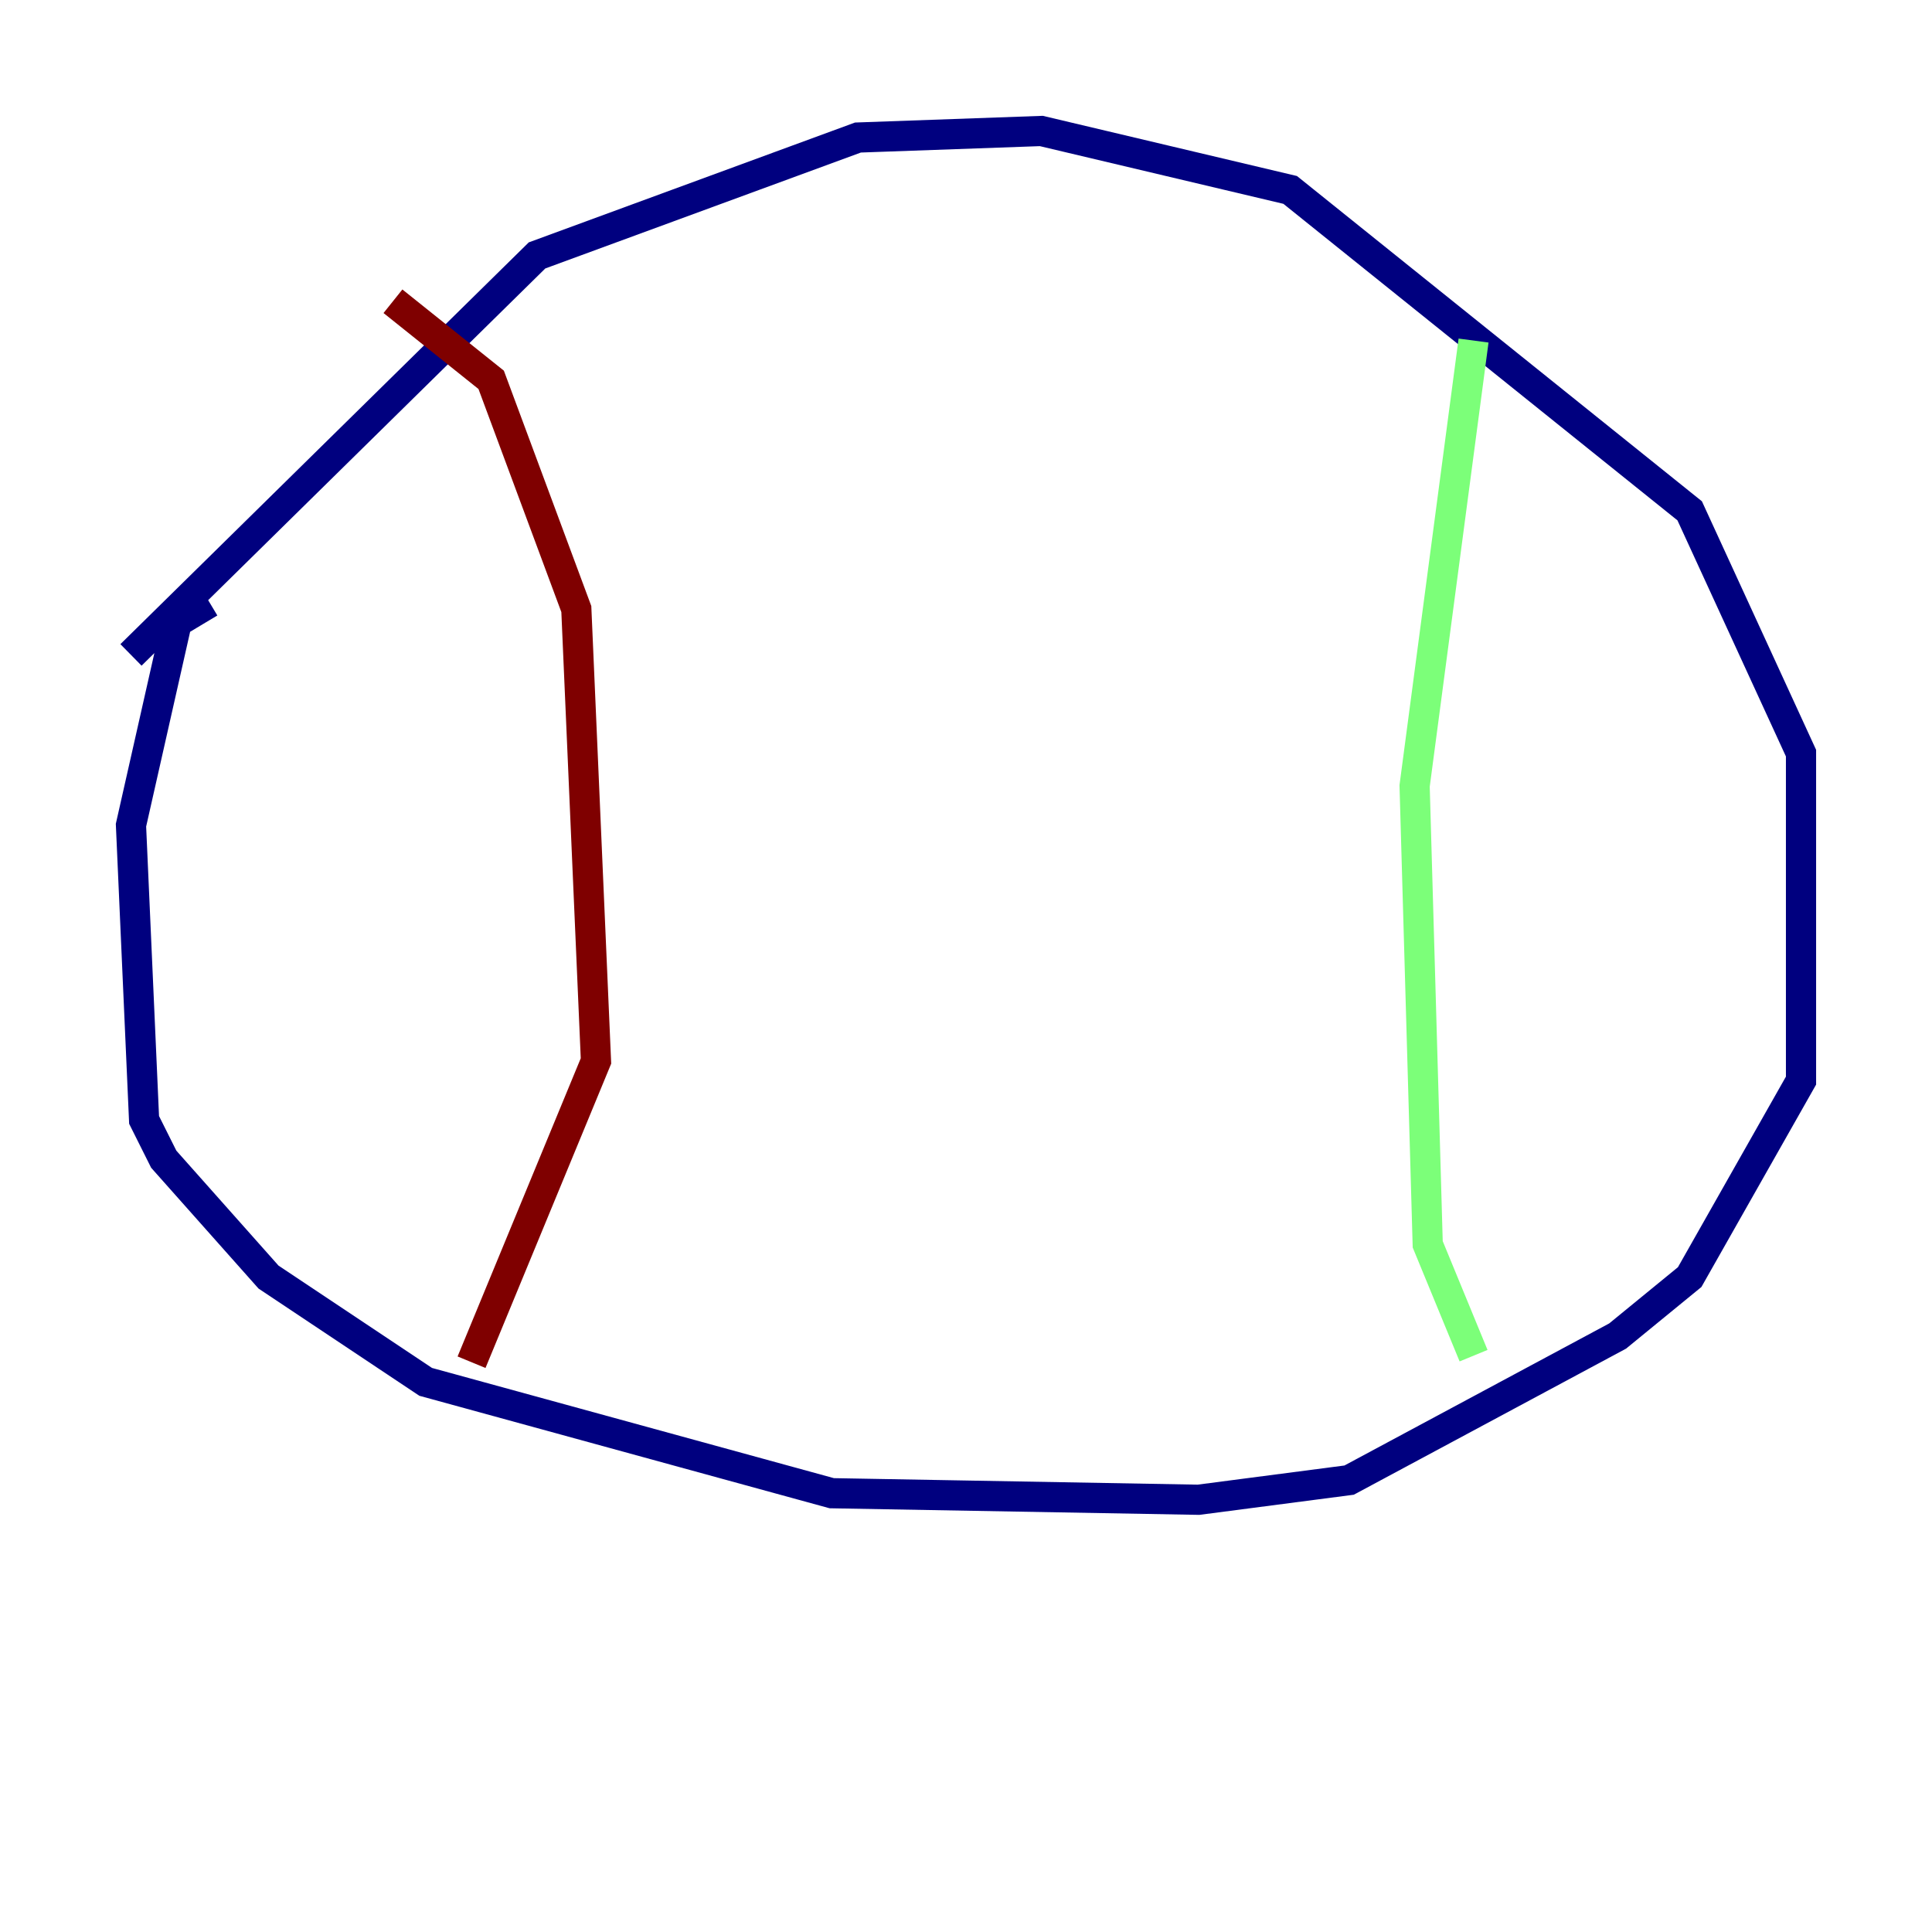 <?xml version="1.0" encoding="utf-8" ?>
<svg baseProfile="tiny" height="128" version="1.2" viewBox="0,0,128,128" width="128" xmlns="http://www.w3.org/2000/svg" xmlns:ev="http://www.w3.org/2001/xml-events" xmlns:xlink="http://www.w3.org/1999/xlink"><defs /><polyline fill="none" points="8.678,43.39 35.58,16.922 56.841,9.112 68.99,8.678 85.478,12.583 111.946,33.844 119.322,49.898 119.322,71.593 111.946,84.61 107.173,88.515 89.383,98.061 79.403,99.363 55.105,98.929 28.203,91.552 17.79,84.61 10.848,76.8 9.546,74.197 8.678,54.671 11.715,41.22 13.885,39.919" stroke="#00007f" stroke-width="2" /><polyline fill="none" points="97.627,22.563 93.722,52.068 94.59,82.441 97.627,89.817" stroke="#7cff79" stroke-width="2" /><polyline fill="none" points="26.034,19.959 32.542,25.166 38.183,40.352 39.485,70.291 31.241,90.251" stroke="#7f0000" stroke-width="2" /></svg>